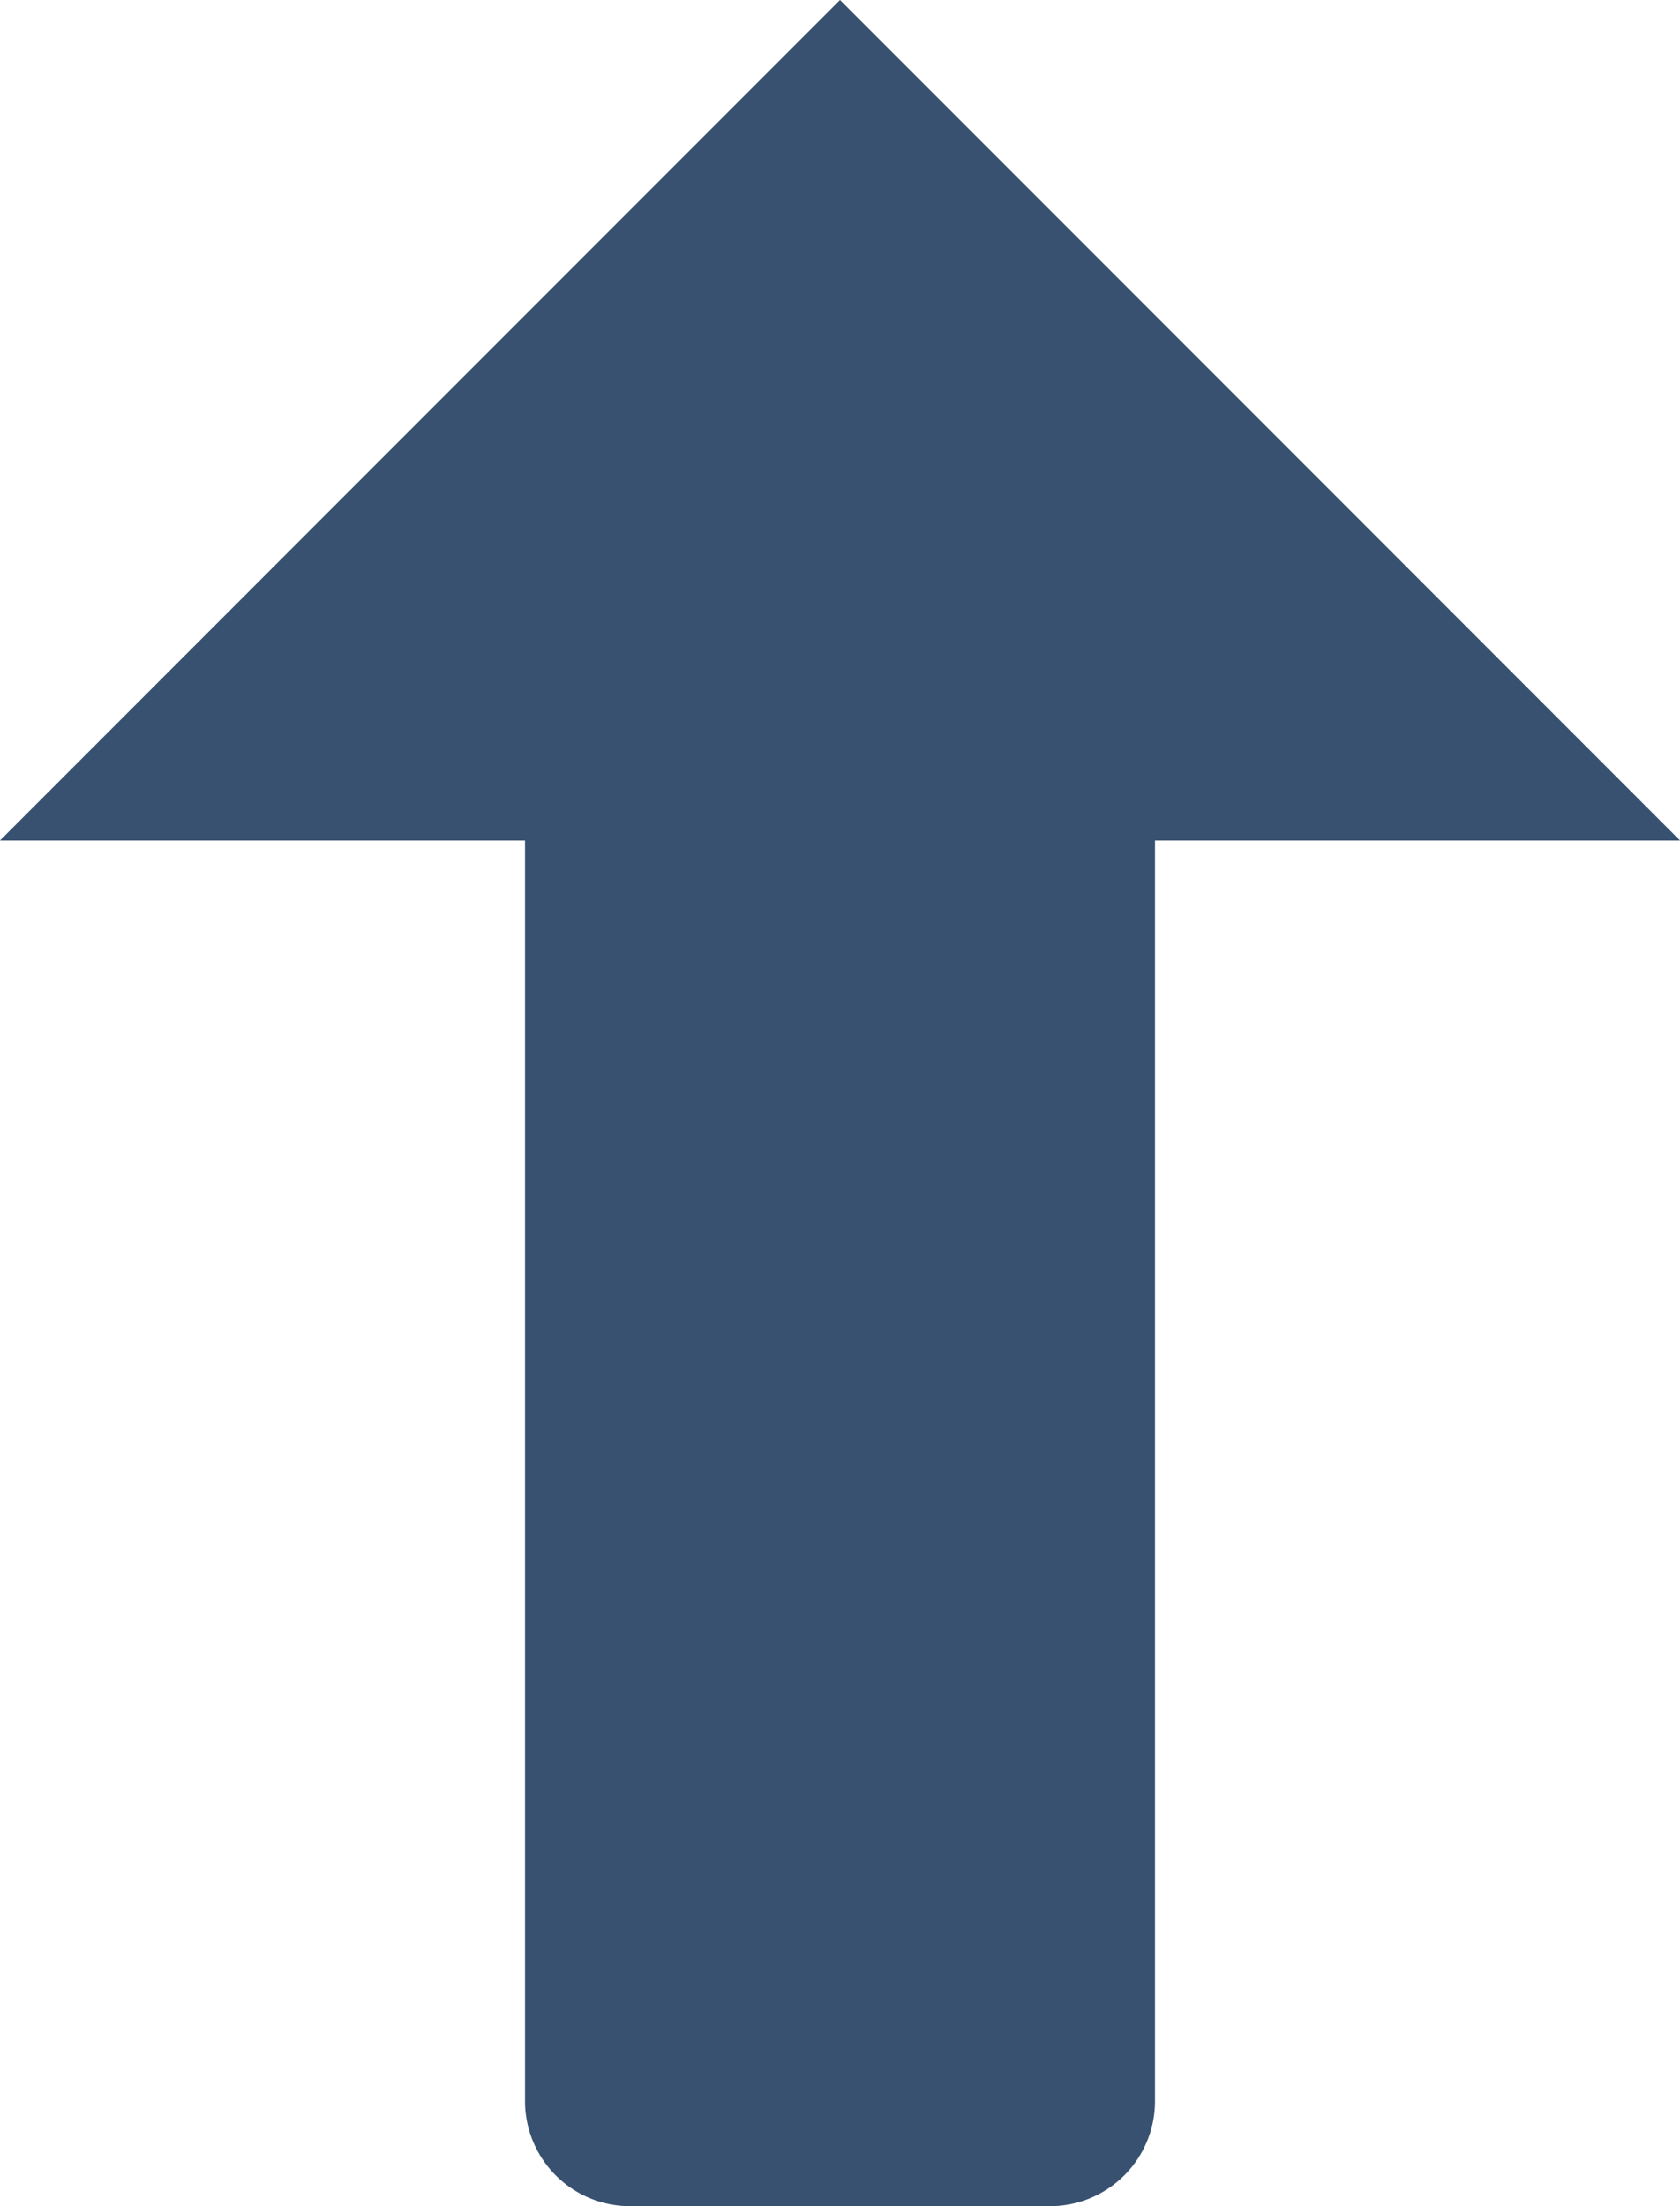 <svg xmlns="http://www.w3.org/2000/svg" width="16" height="21" viewBox="0 0 16 21"><path d="M20,15H15V3a1,1,0,0,0-1-1H10A1,1,0,0,0,9,3V15H4l8,8,8-8Z" transform="translate(20 23) rotate(180)" fill="#385170"/></svg>